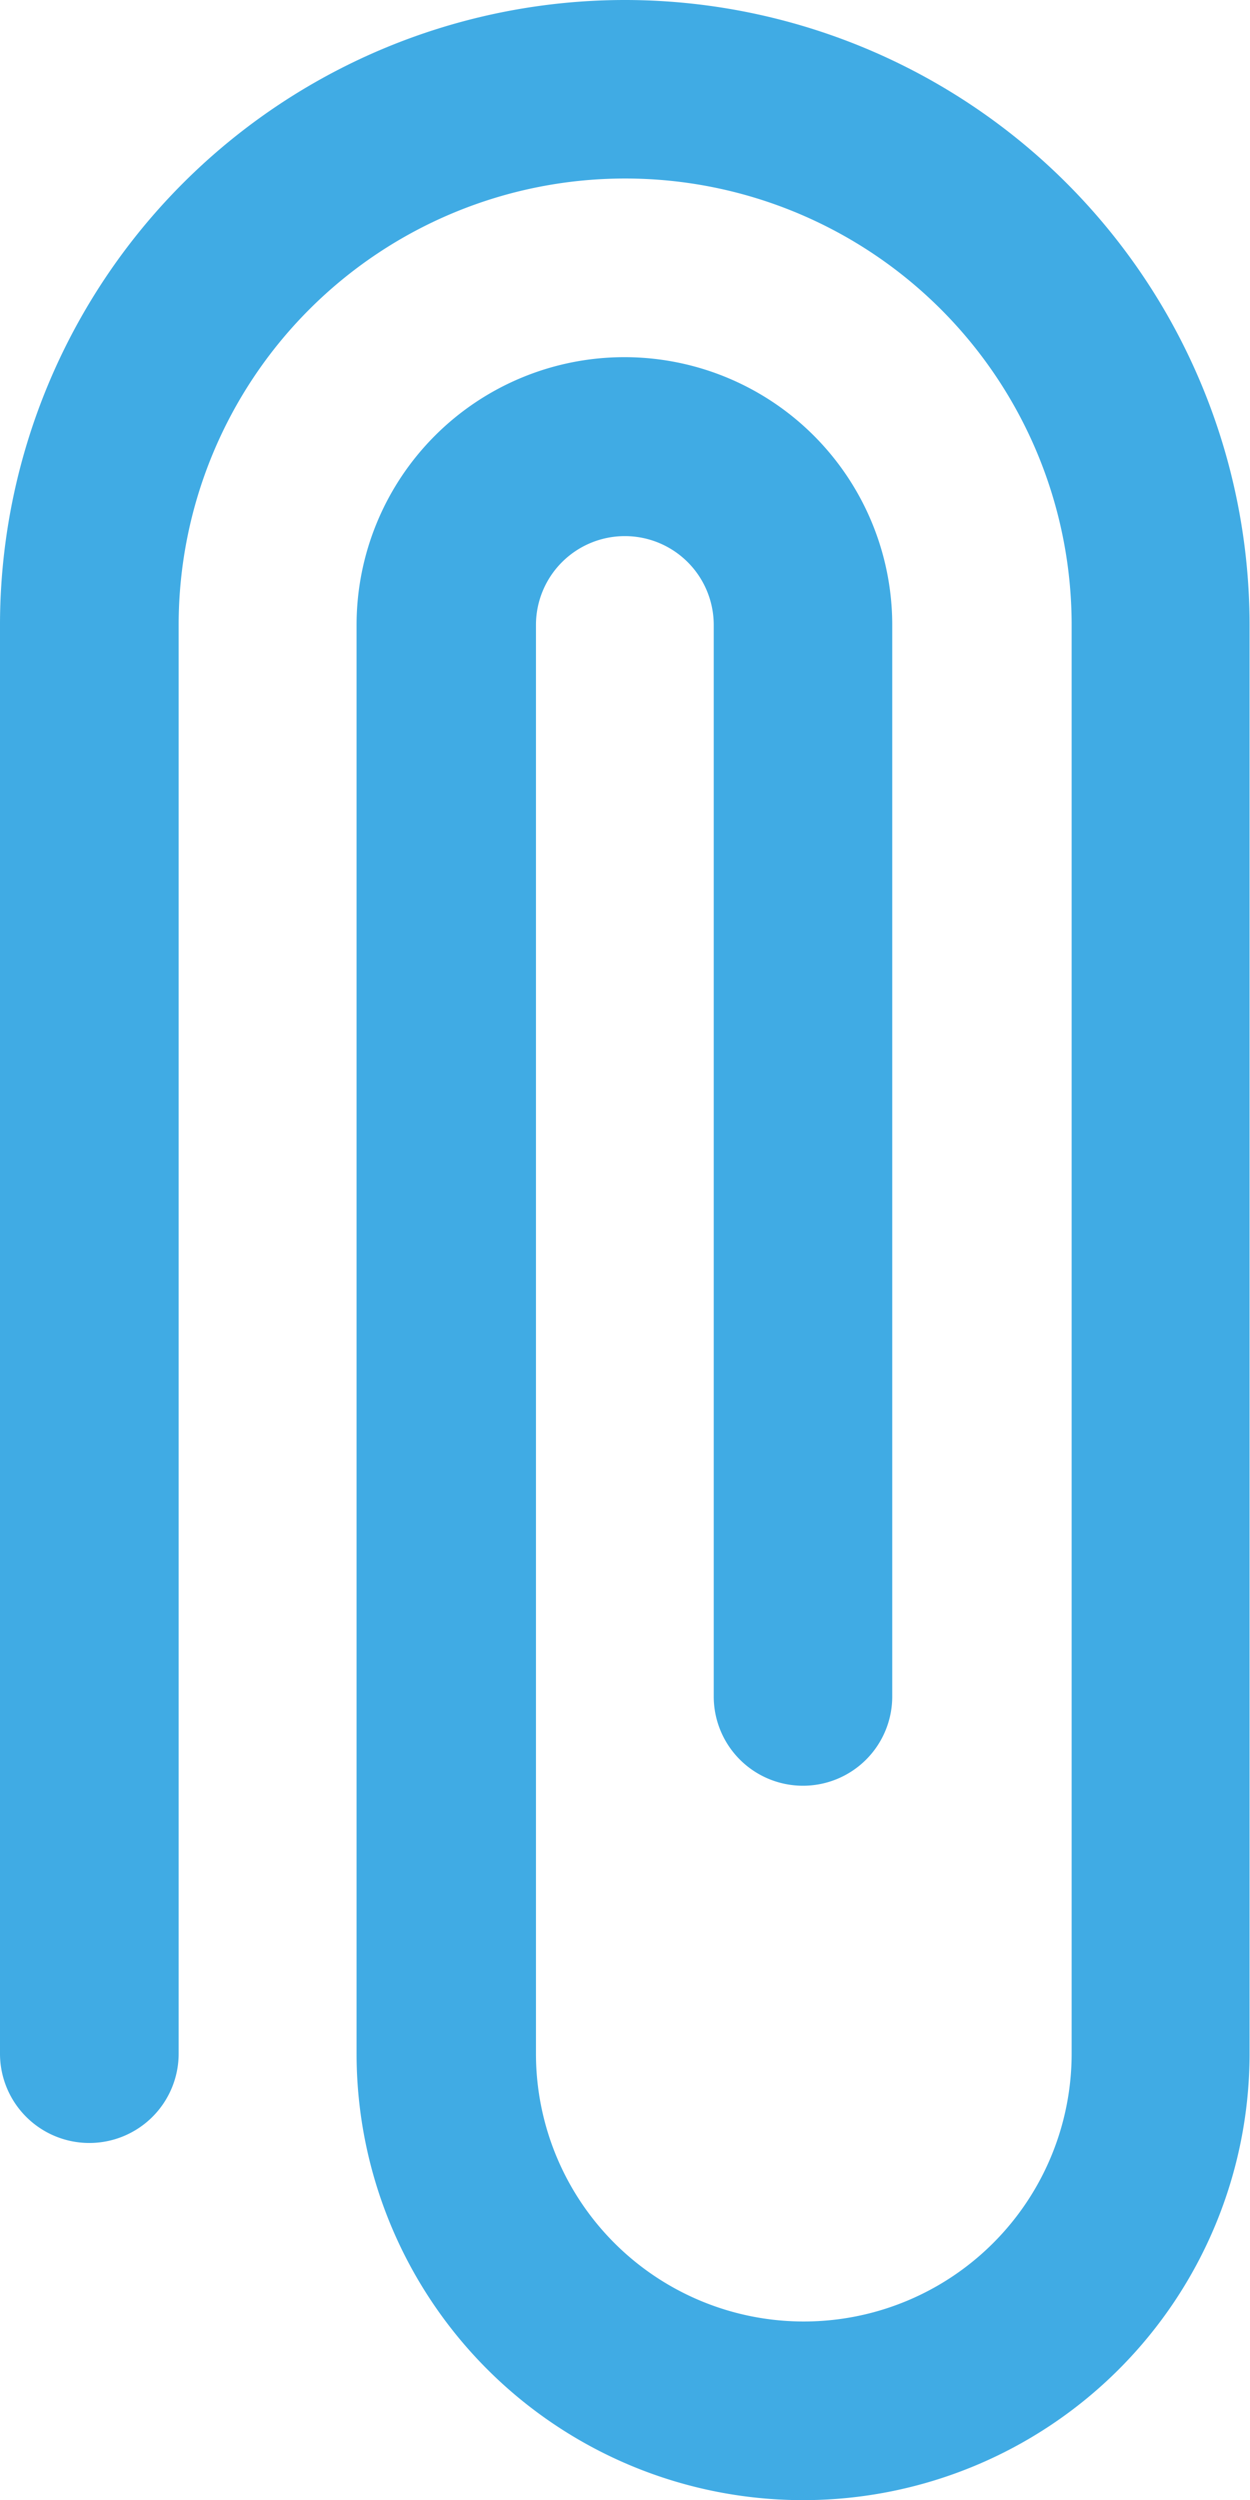 <svg xmlns="http://www.w3.org/2000/svg" width="8.438" height="16.877" viewBox="0 0 8.438 16.877"><defs><style>.a{fill:#40abe4;fill-rule:evenodd;}</style></defs><path class="a" d="M579.206,657.863v-9.644a3.014,3.014,0,0,1,3.014-3.014h0a3.014,3.014,0,0,1,3.014,3.014v9.644a1.808,1.808,0,0,1-1.808,1.808v0a1.808,1.808,0,0,1-1.808-1.808v-9.644a.6.6,0,0,1,.6-.6v0a.6.6,0,0,1,.6.6v7.233a.6.6,0,1,0,1.205,0v-7.233a1.808,1.808,0,0,0-1.808-1.808v0a1.808,1.808,0,0,0-1.808,1.808v9.644a3.014,3.014,0,0,0,3.014,3.014v0a3.014,3.014,0,0,0,3.014-3.014v-9.644A4.219,4.219,0,0,0,582.219,644h0A4.22,4.22,0,0,0,578,648.219v9.644a.6.6,0,1,0,1.206,0Z" transform="translate(-578 -644)"/></svg>